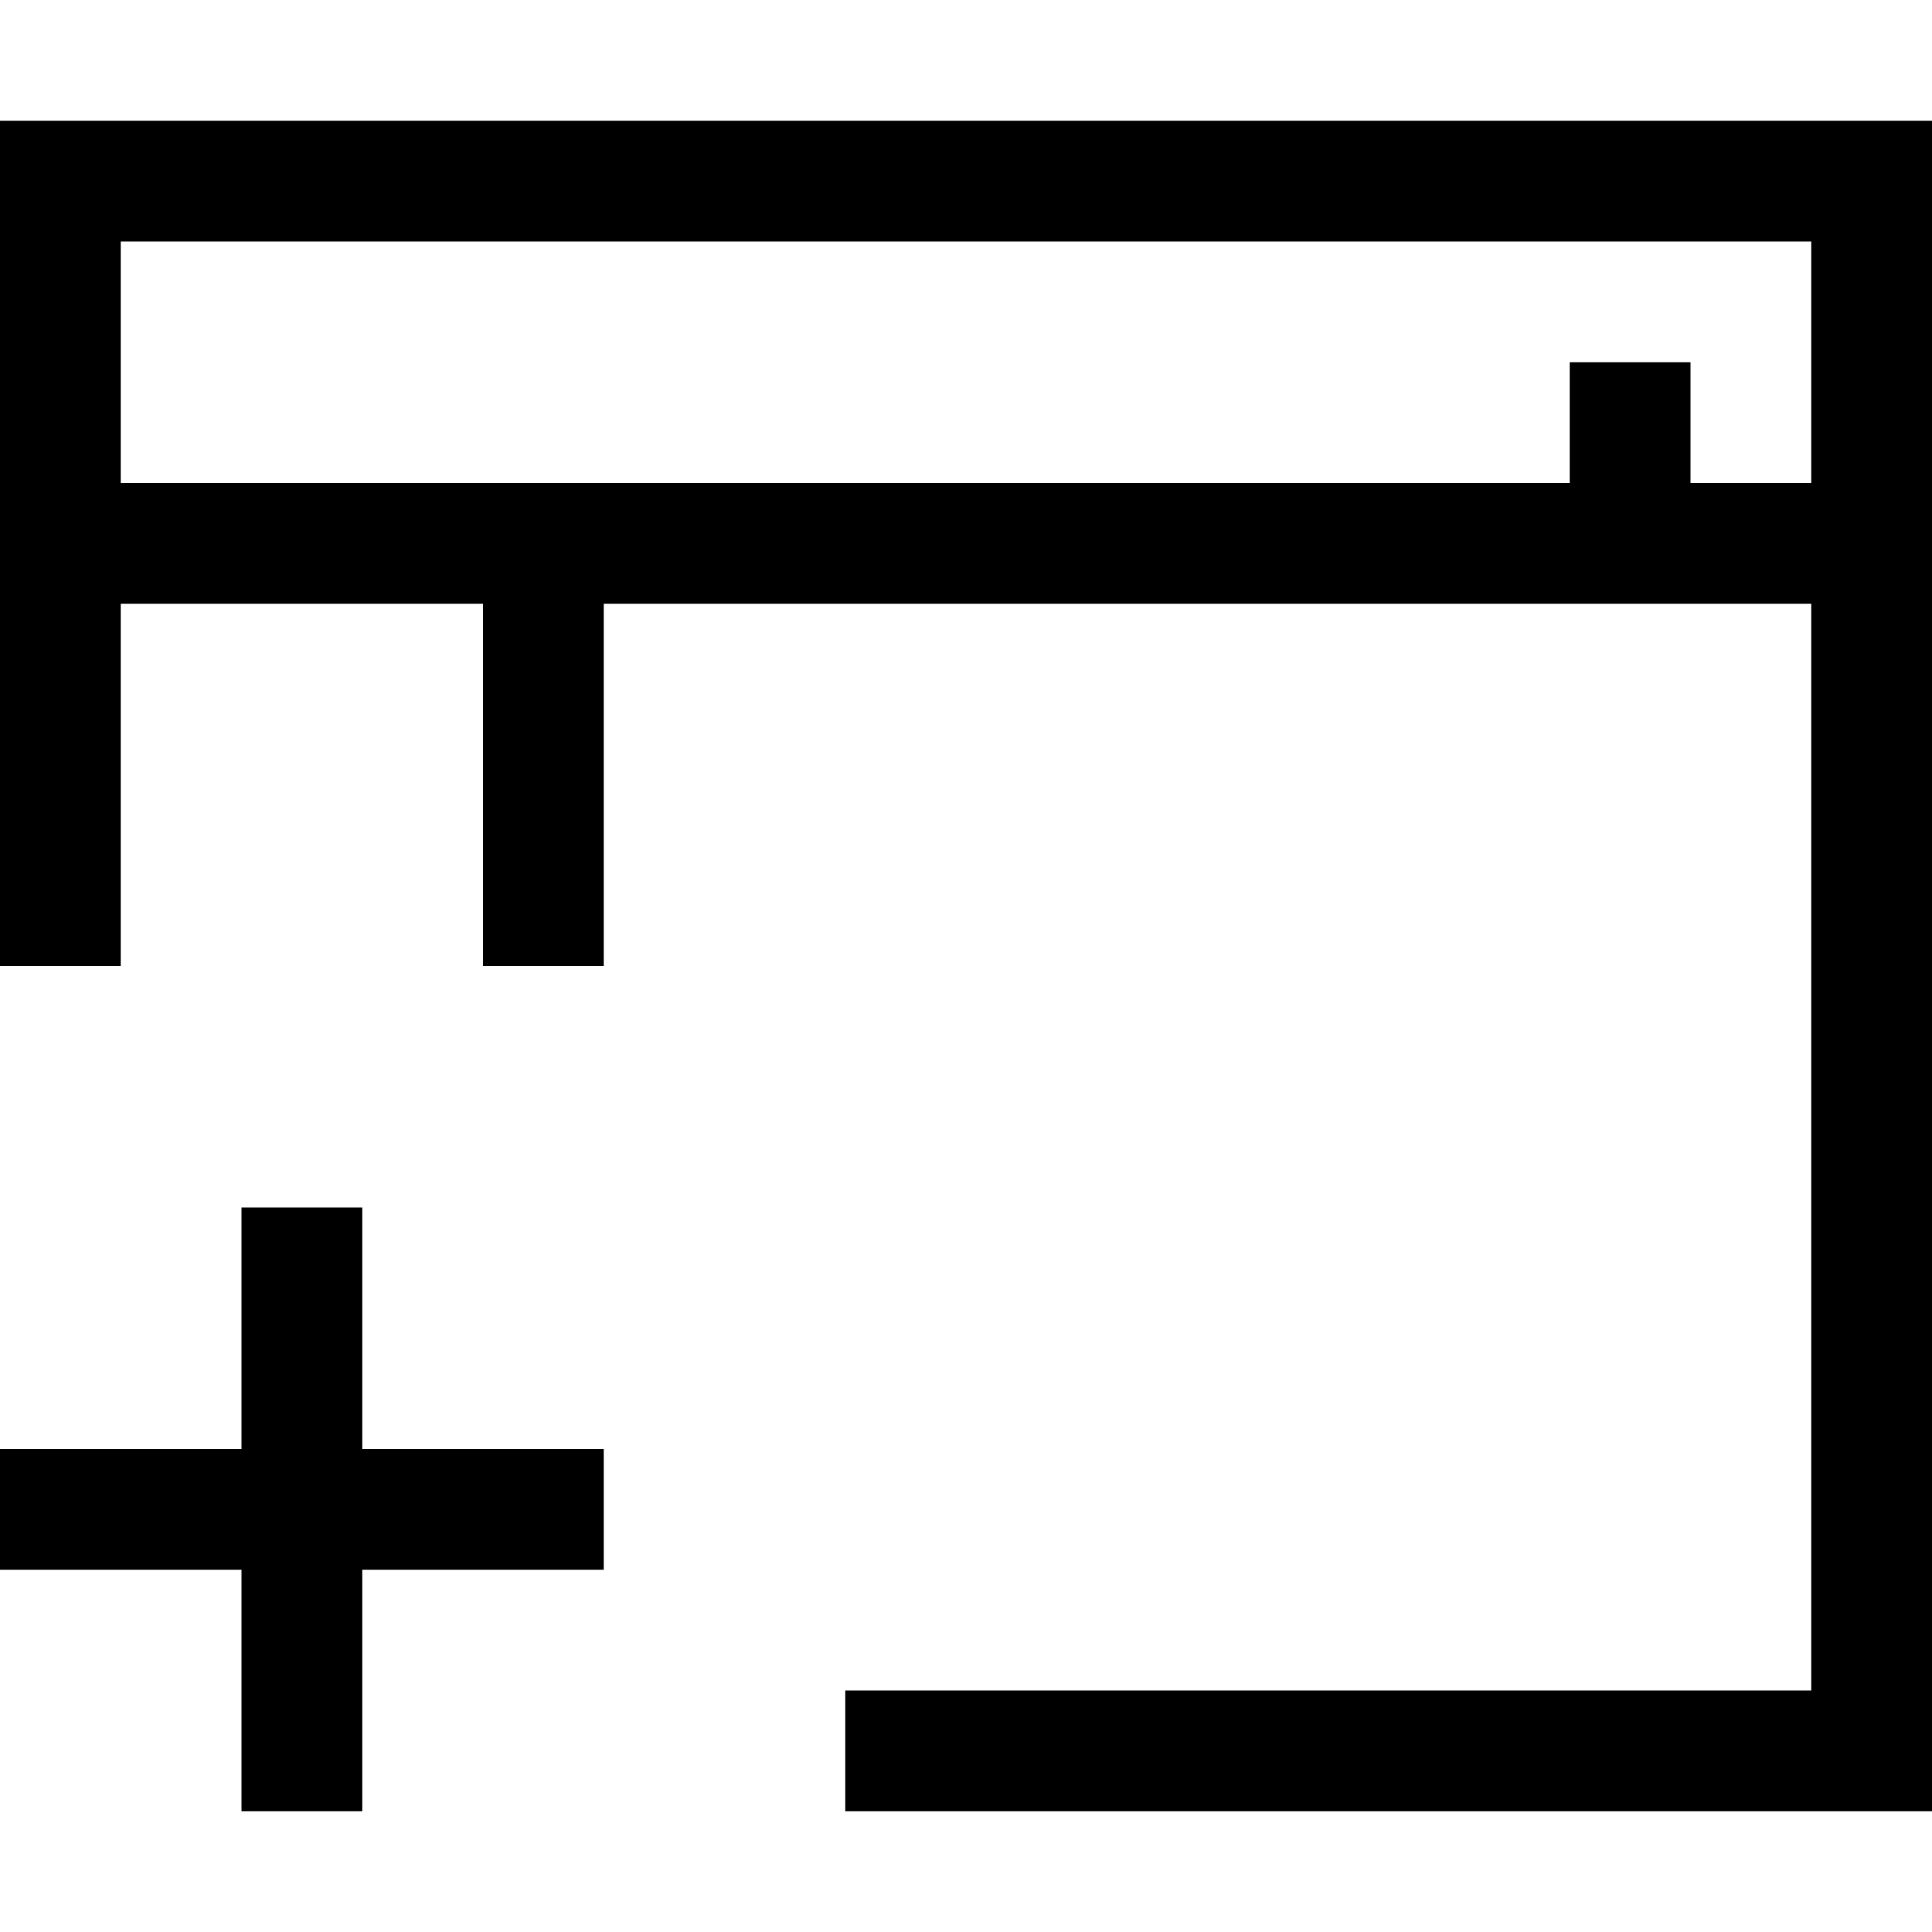 <?xml version="1.0" encoding="UTF-8"?><svg id="icons" xmlns="http://www.w3.org/2000/svg" viewBox="0 0 16 16"><defs><style>.cls-1{fill:none;}</style></defs><rect class="cls-1" width="16" height="16"/><path d="M3,12h2v1h-2v2h-1v-2H0v-1h2v-2h1v2ZM16,1v14H7v-1h8V5H5v3h-1v-3H1v3H0V1h16ZM15,2H1v2h12v-1h1v1h1v-2Z"/></svg>